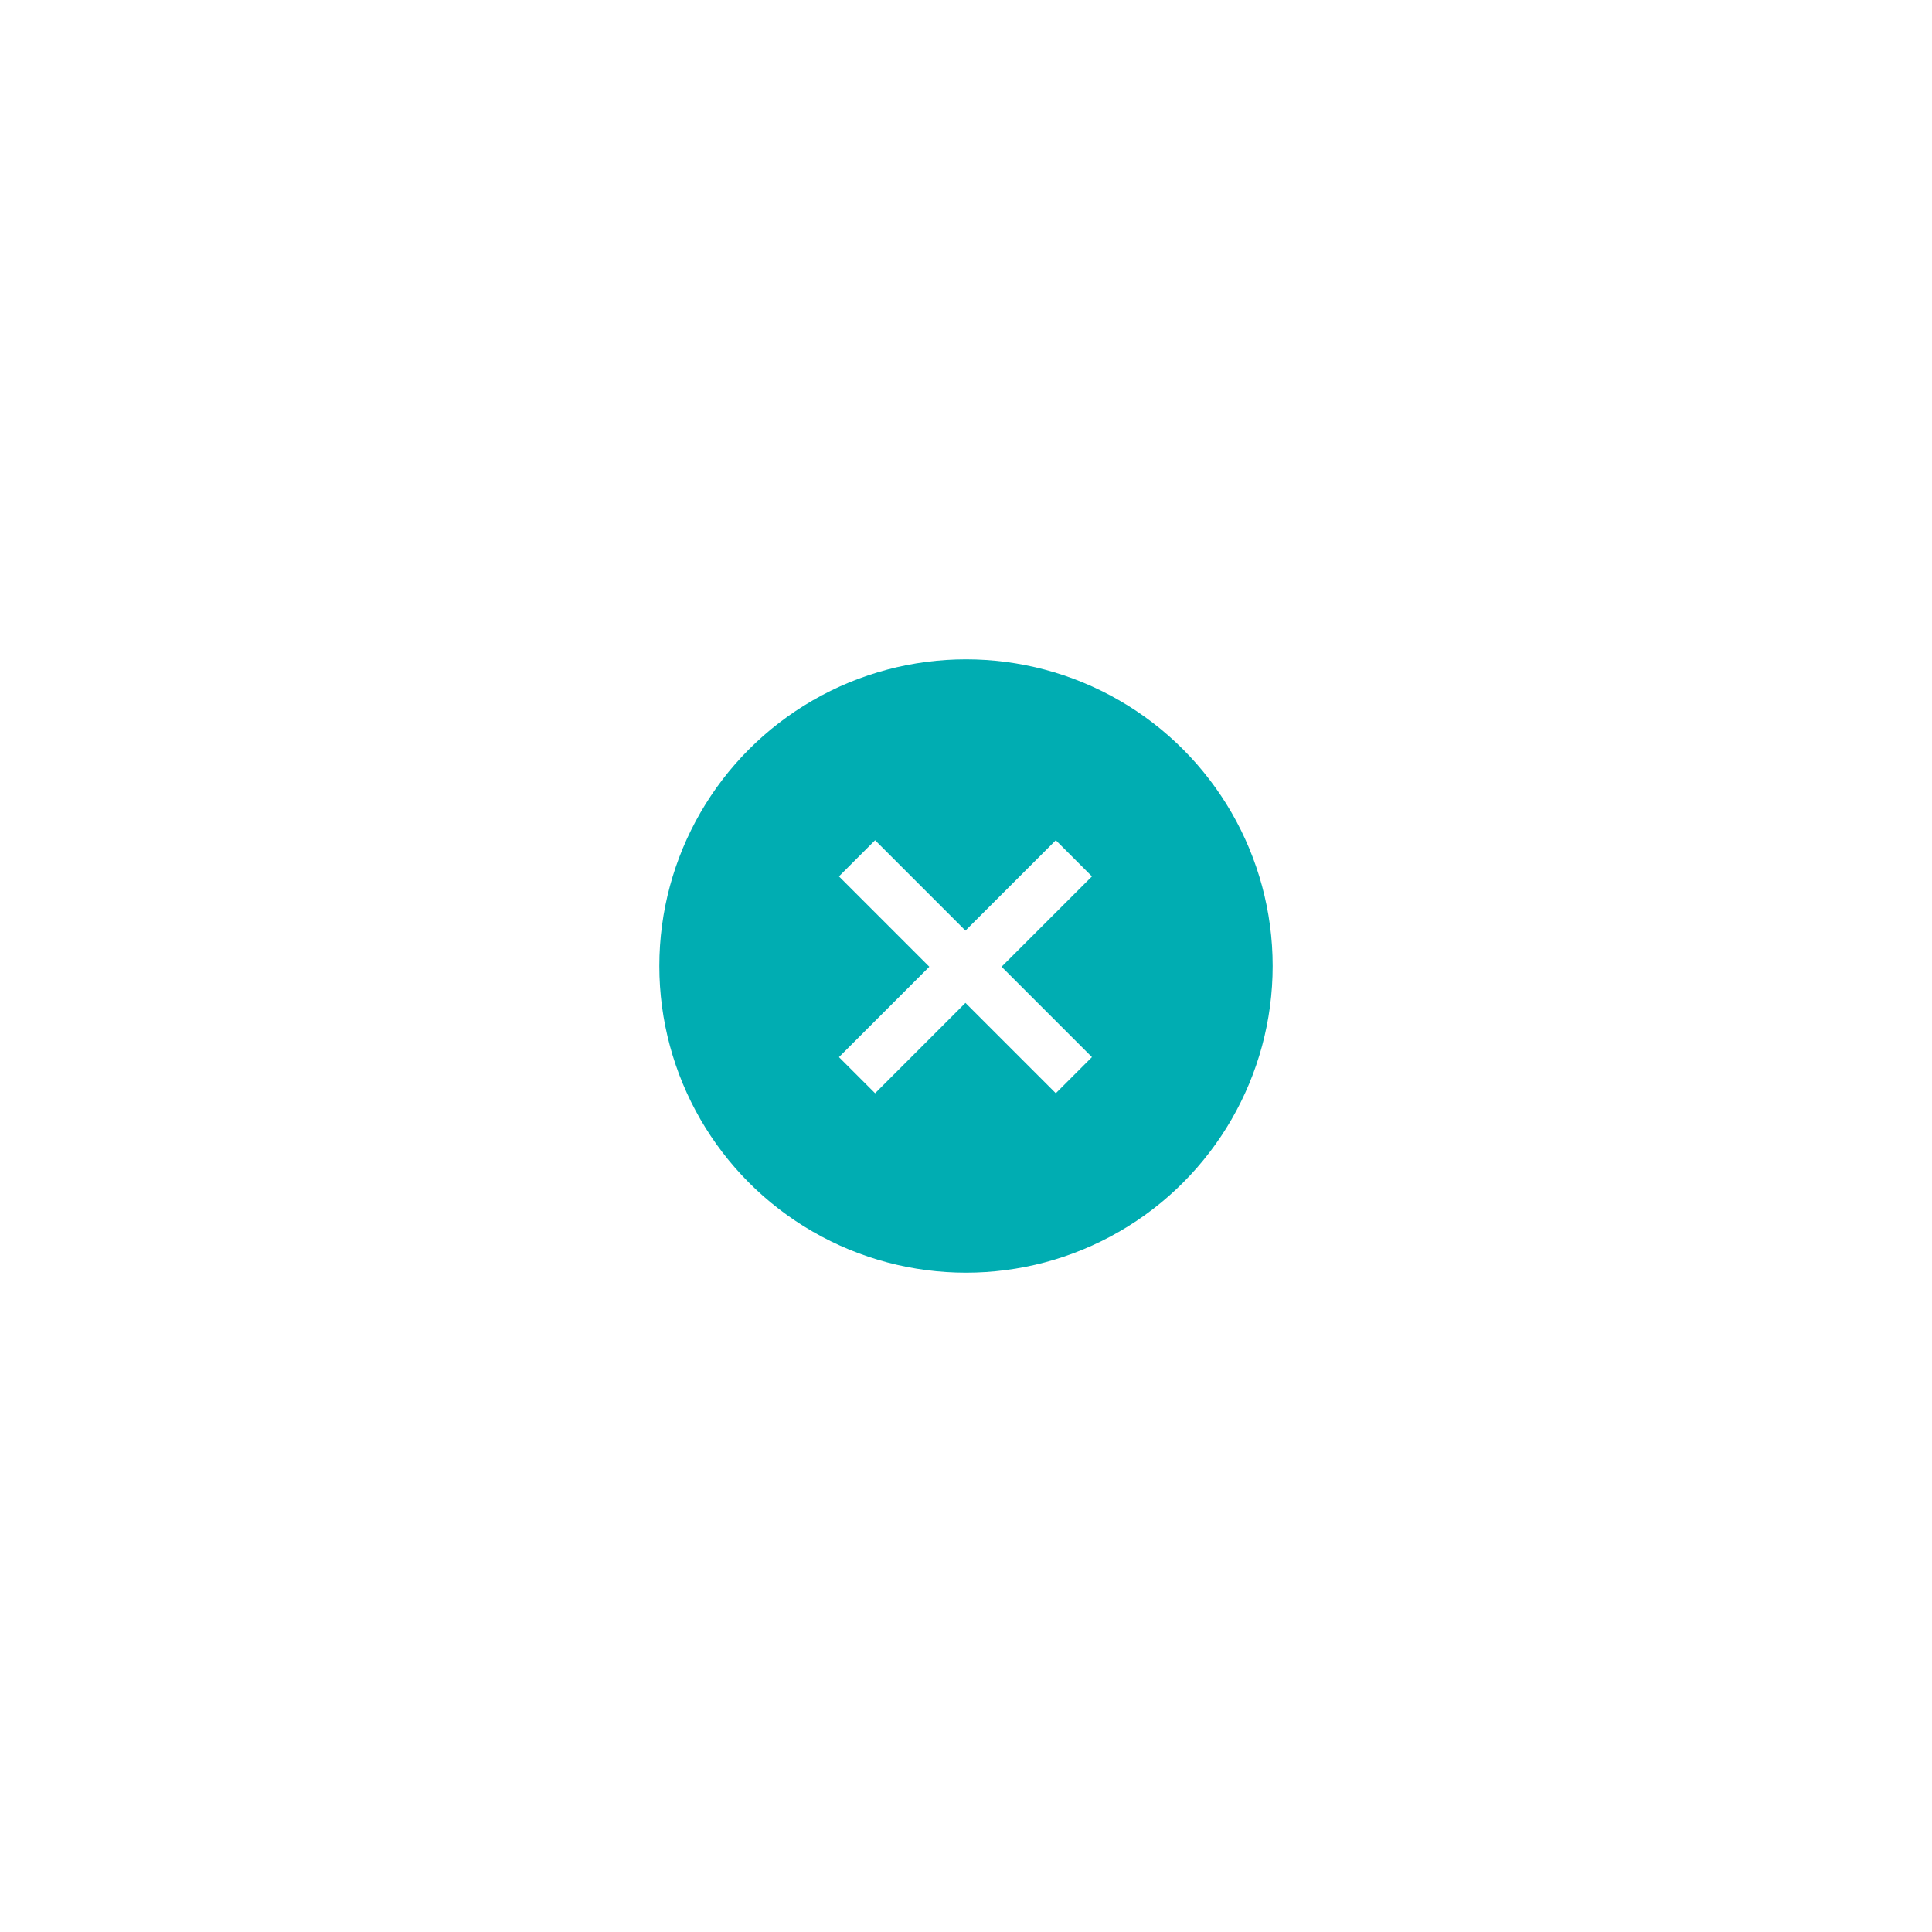 <?xml version="1.0" encoding="UTF-8"?>
<svg width="126px" height="126px" viewBox="0 0 126 126" version="1.1" xmlns="http://www.w3.org/2000/svg" xmlns:xlink="http://www.w3.org/1999/xlink">
    <title>button_close</title>
    <defs>
        <filter x="-15.8%" y="-6.3%" width="131.7%" height="112.5%" filterUnits="objectBoundingBox" id="filter-1">
            <feOffset dx="0" dy="0" in="SourceAlpha" result="shadowOffsetOuter1"></feOffset>
            <feGaussianBlur stdDeviation="15" in="shadowOffsetOuter1" result="shadowBlurOuter1"></feGaussianBlur>
            <feColorMatrix values="0 0 0 0 0   0 0 0 0 0   0 0 0 0 0  0 0 0 0.5 0" type="matrix" in="shadowBlurOuter1" result="shadowMatrixOuter1"></feColorMatrix>
            <feMerge>
                <feMergeNode in="shadowMatrixOuter1"></feMergeNode>
                <feMergeNode in="SourceGraphic"></feMergeNode>
            </feMerge>
        </filter>
    </defs>
    <g id="01_Design" stroke="none" stroke-width="1" fill="none" fill-rule="evenodd">
        <g id="11_termin_lichtenberg_portal" transform="translate(-1165, -21)">
            <g id="Group-4" filter="url(#filter-1)" transform="translate(1044, 64)">
                <g id="button_close" transform="translate(164, 0)">
                    <circle id="Oval-Copy-14" fill="#00ADB2" cx="20" cy="20" r="20"></circle>
                    <g id="plus_big" transform="translate(19.5, 20.049) rotate(-315) translate(-19.5, -20.049) translate(9, 9.549)" fill="#FFFFFF">
                        <path d="M12.495,0.172 L12.494,8.505 L20.828,8.505 L20.828,11.838 L12.494,11.838 L12.495,20.172 L9.162,20.172 L9.161,11.838 L0.828,11.838 L0.828,8.505 L9.161,8.505 L9.162,0.172 L12.495,0.172 Z" id="Combined-Shape"></path>
                    </g>
                </g>
            </g>
        </g>
    </g>
</svg>